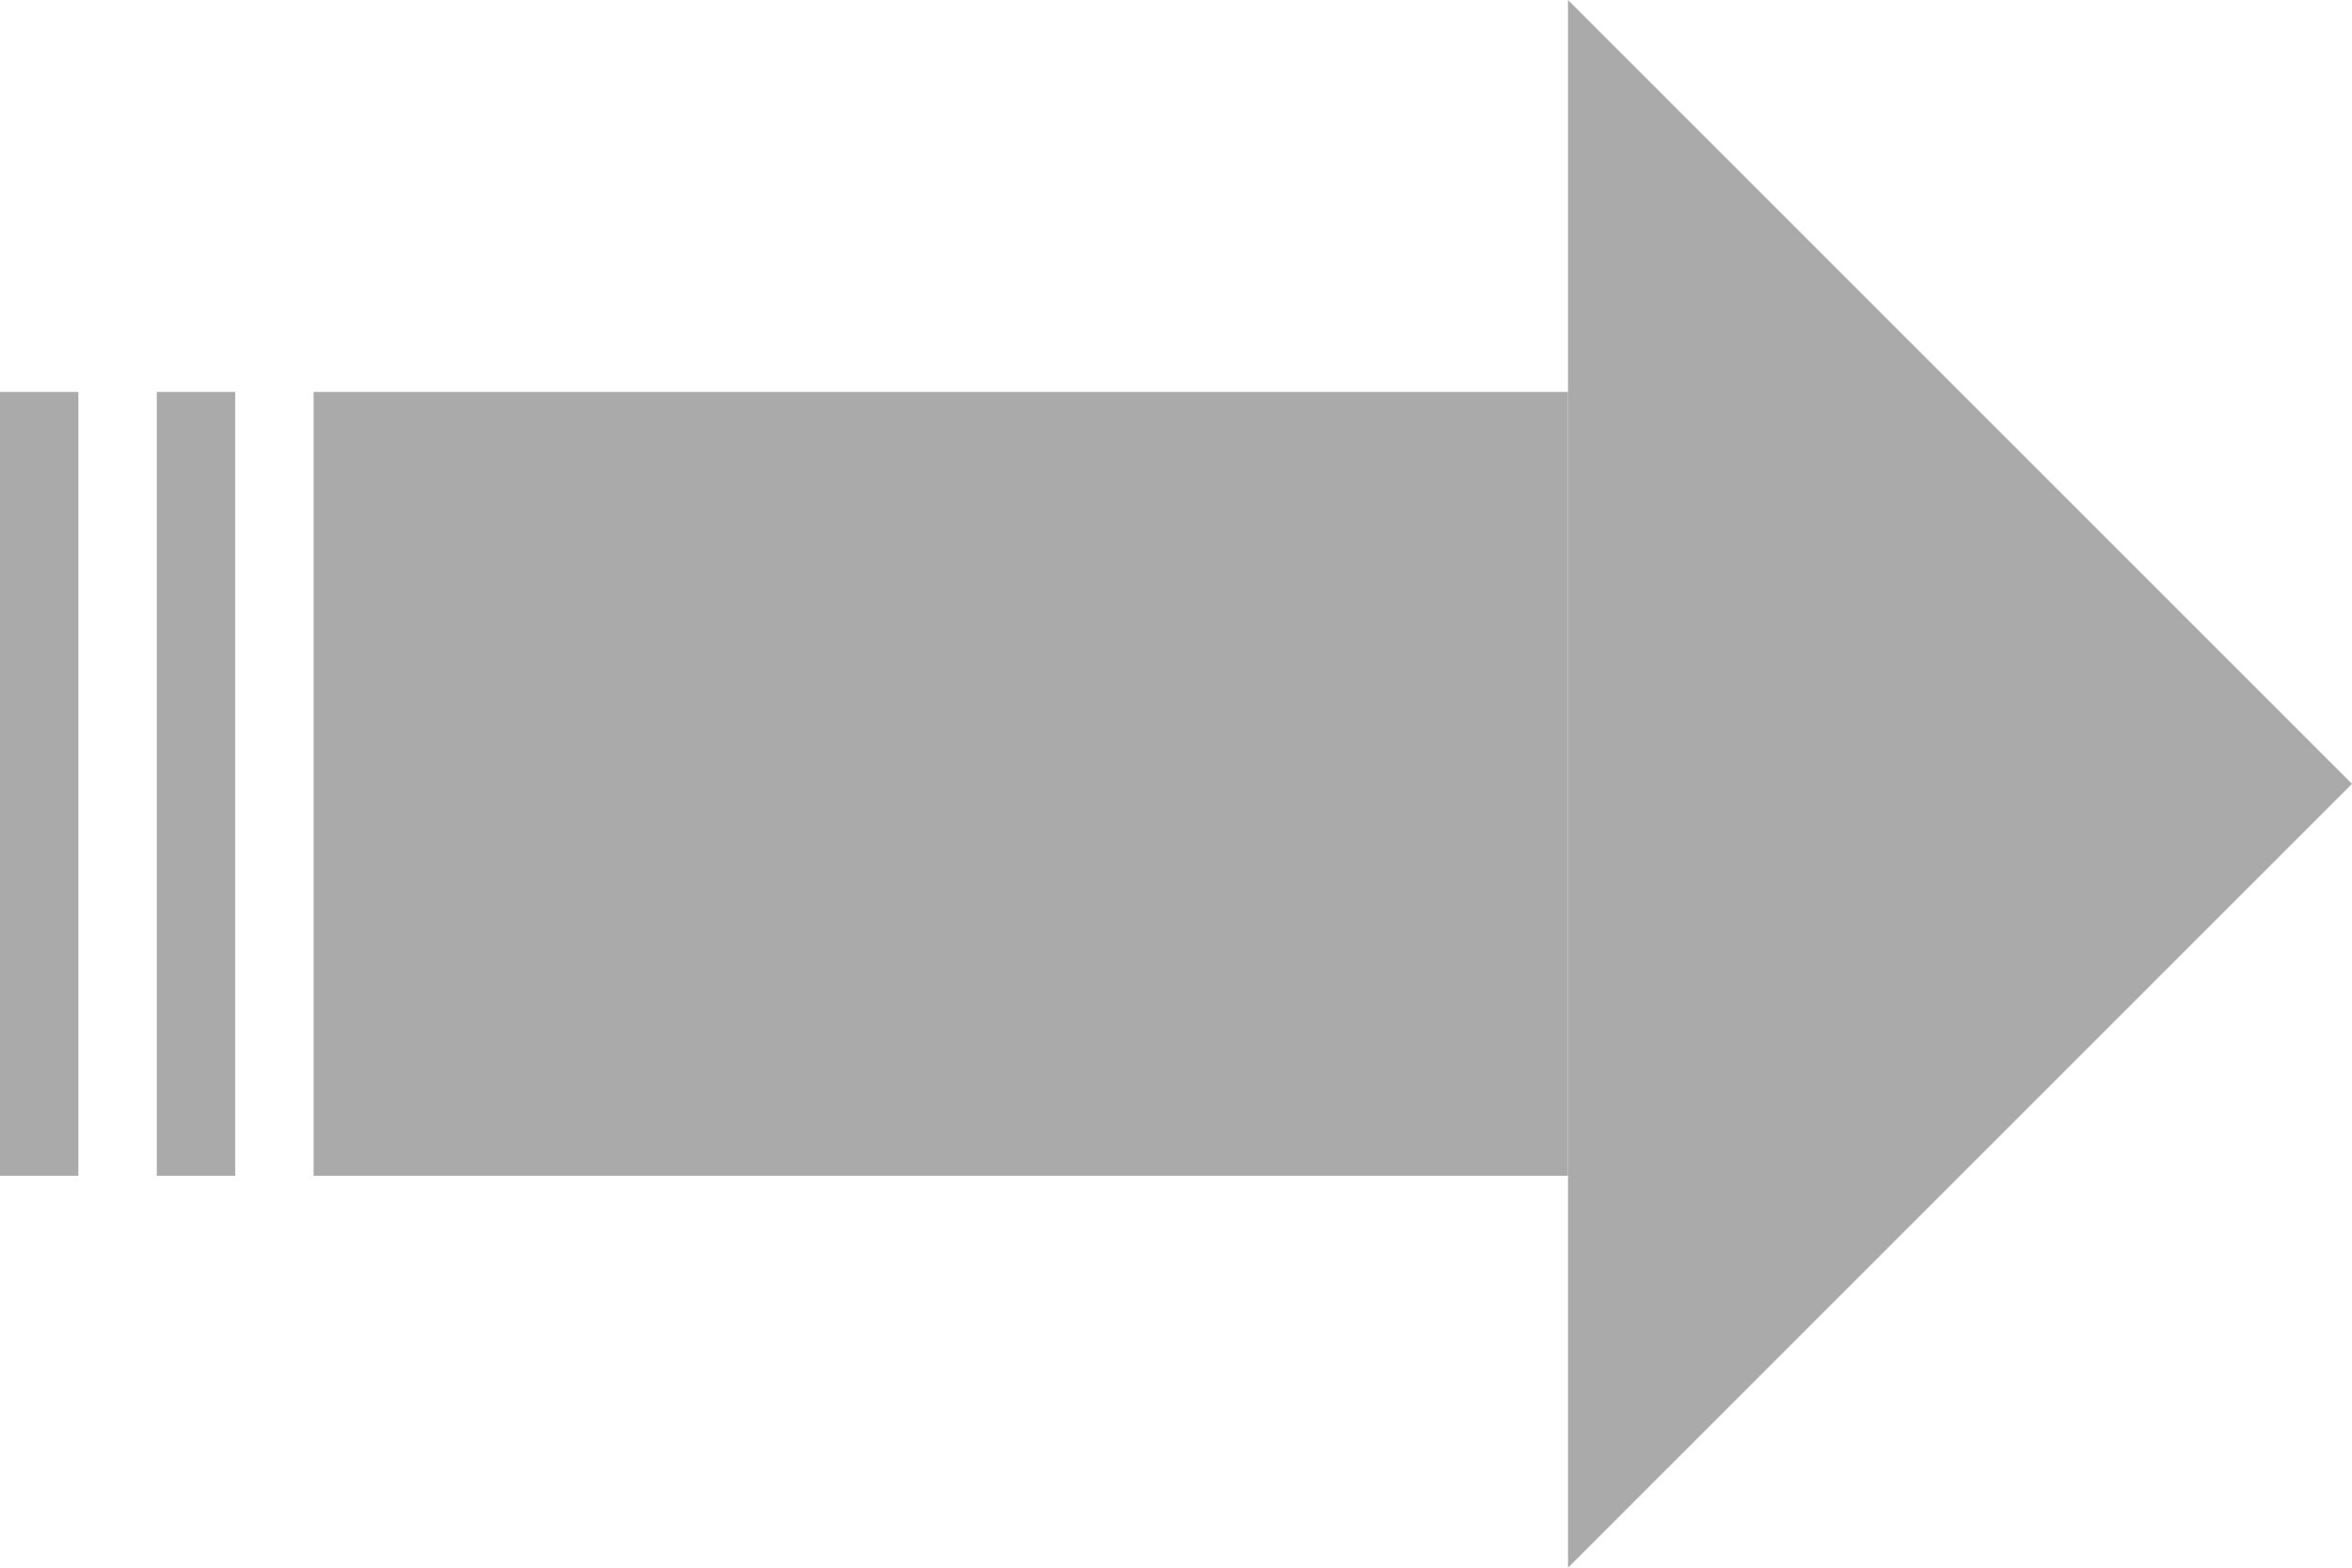<svg xmlns="http://www.w3.org/2000/svg" width="60" height="39.999" viewBox="0 0 60 39.999"><path d="M0,10H2V30H0Z" fill="#aaa" fill-rule="evenodd"/><path d="M4,10H6V30H4Z" fill="#aaa" fill-rule="evenodd"/><path d="M8,10H40V30H8Z" fill="#aaa" fill-rule="evenodd"/><path d="M60,20,40,40V0Z" fill="#aaa" fill-rule="evenodd"/></svg>